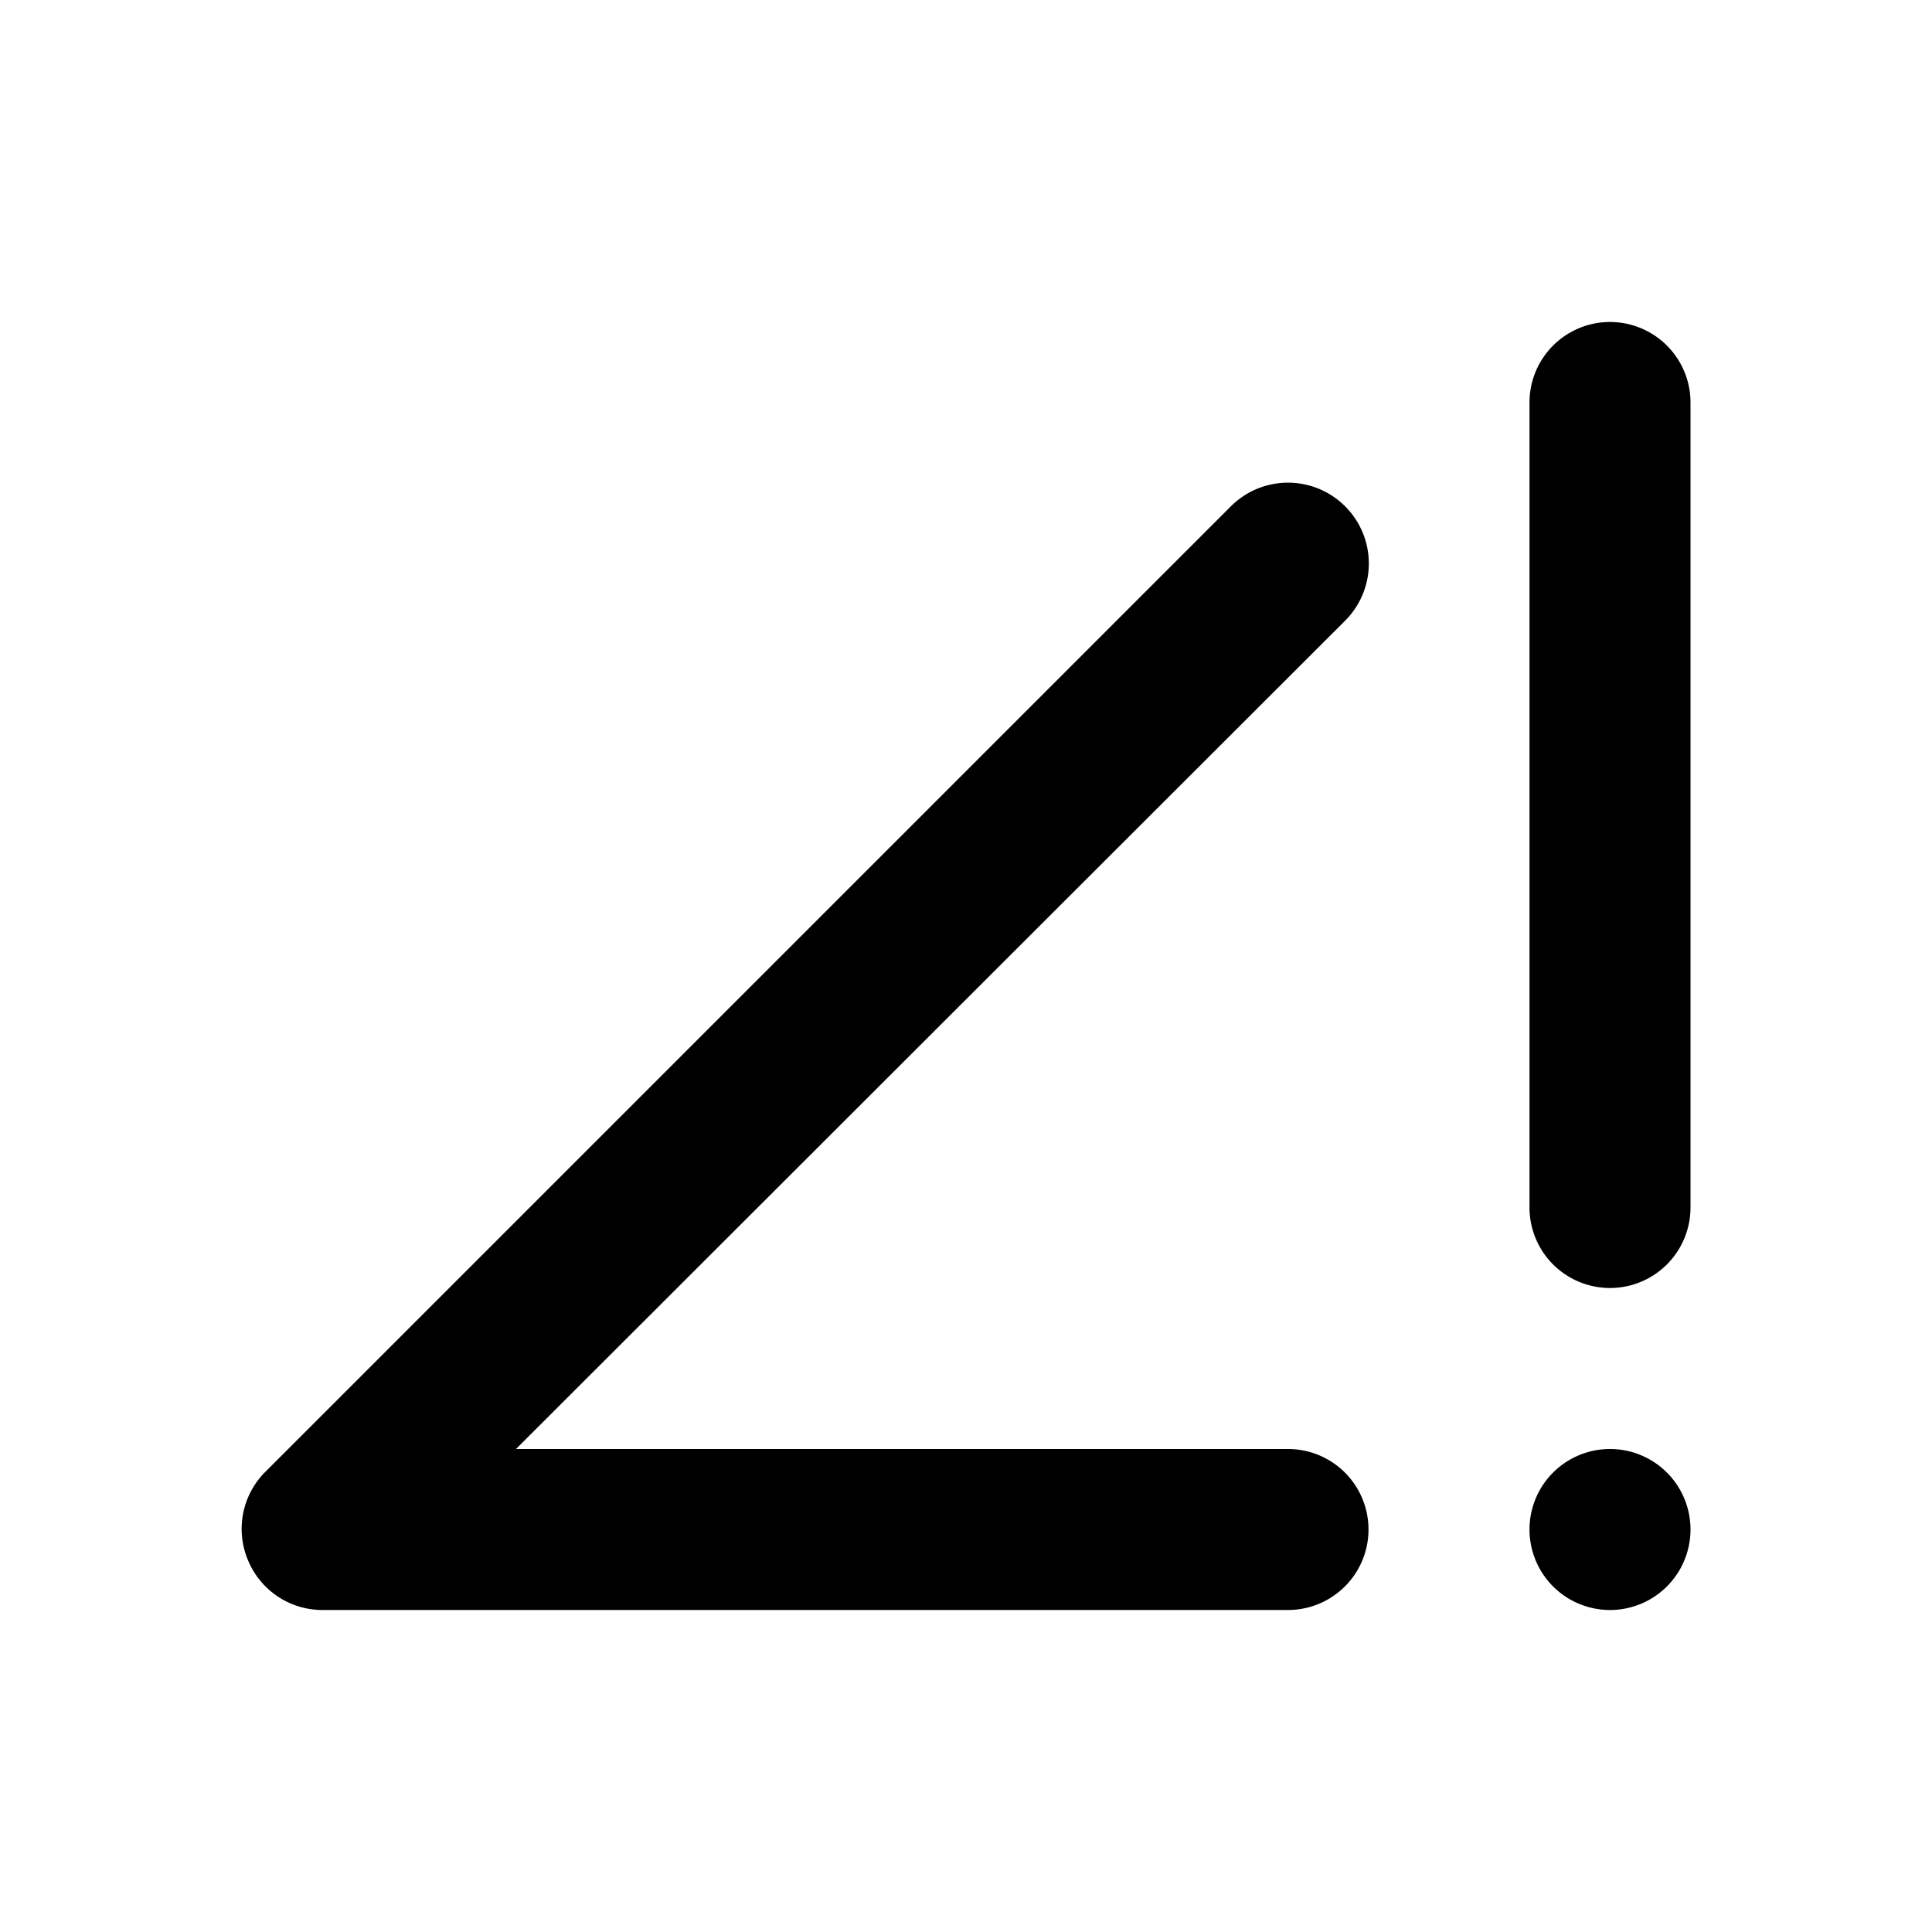 <svg id="Layer_1" data-name="Layer 1" xmlns="http://www.w3.org/2000/svg" viewBox="0 0 24 24"><title>Signal Cellular Connected No Internet</title><path d="M16.71,7.71,6.41,18H16a1,1,0,0,1,0,2H4a1,1,0,0,1-.92-.62,1,1,0,0,1,.21-1.09l12-12a1,1,0,1,1,1.42,1.42ZM21,5a1,1,0,0,0-2,0V15a1,1,0,0,0,2,0ZM20,18a1,1,0,1,0,1,1A1,1,0,0,0,20,18Z"/></svg>